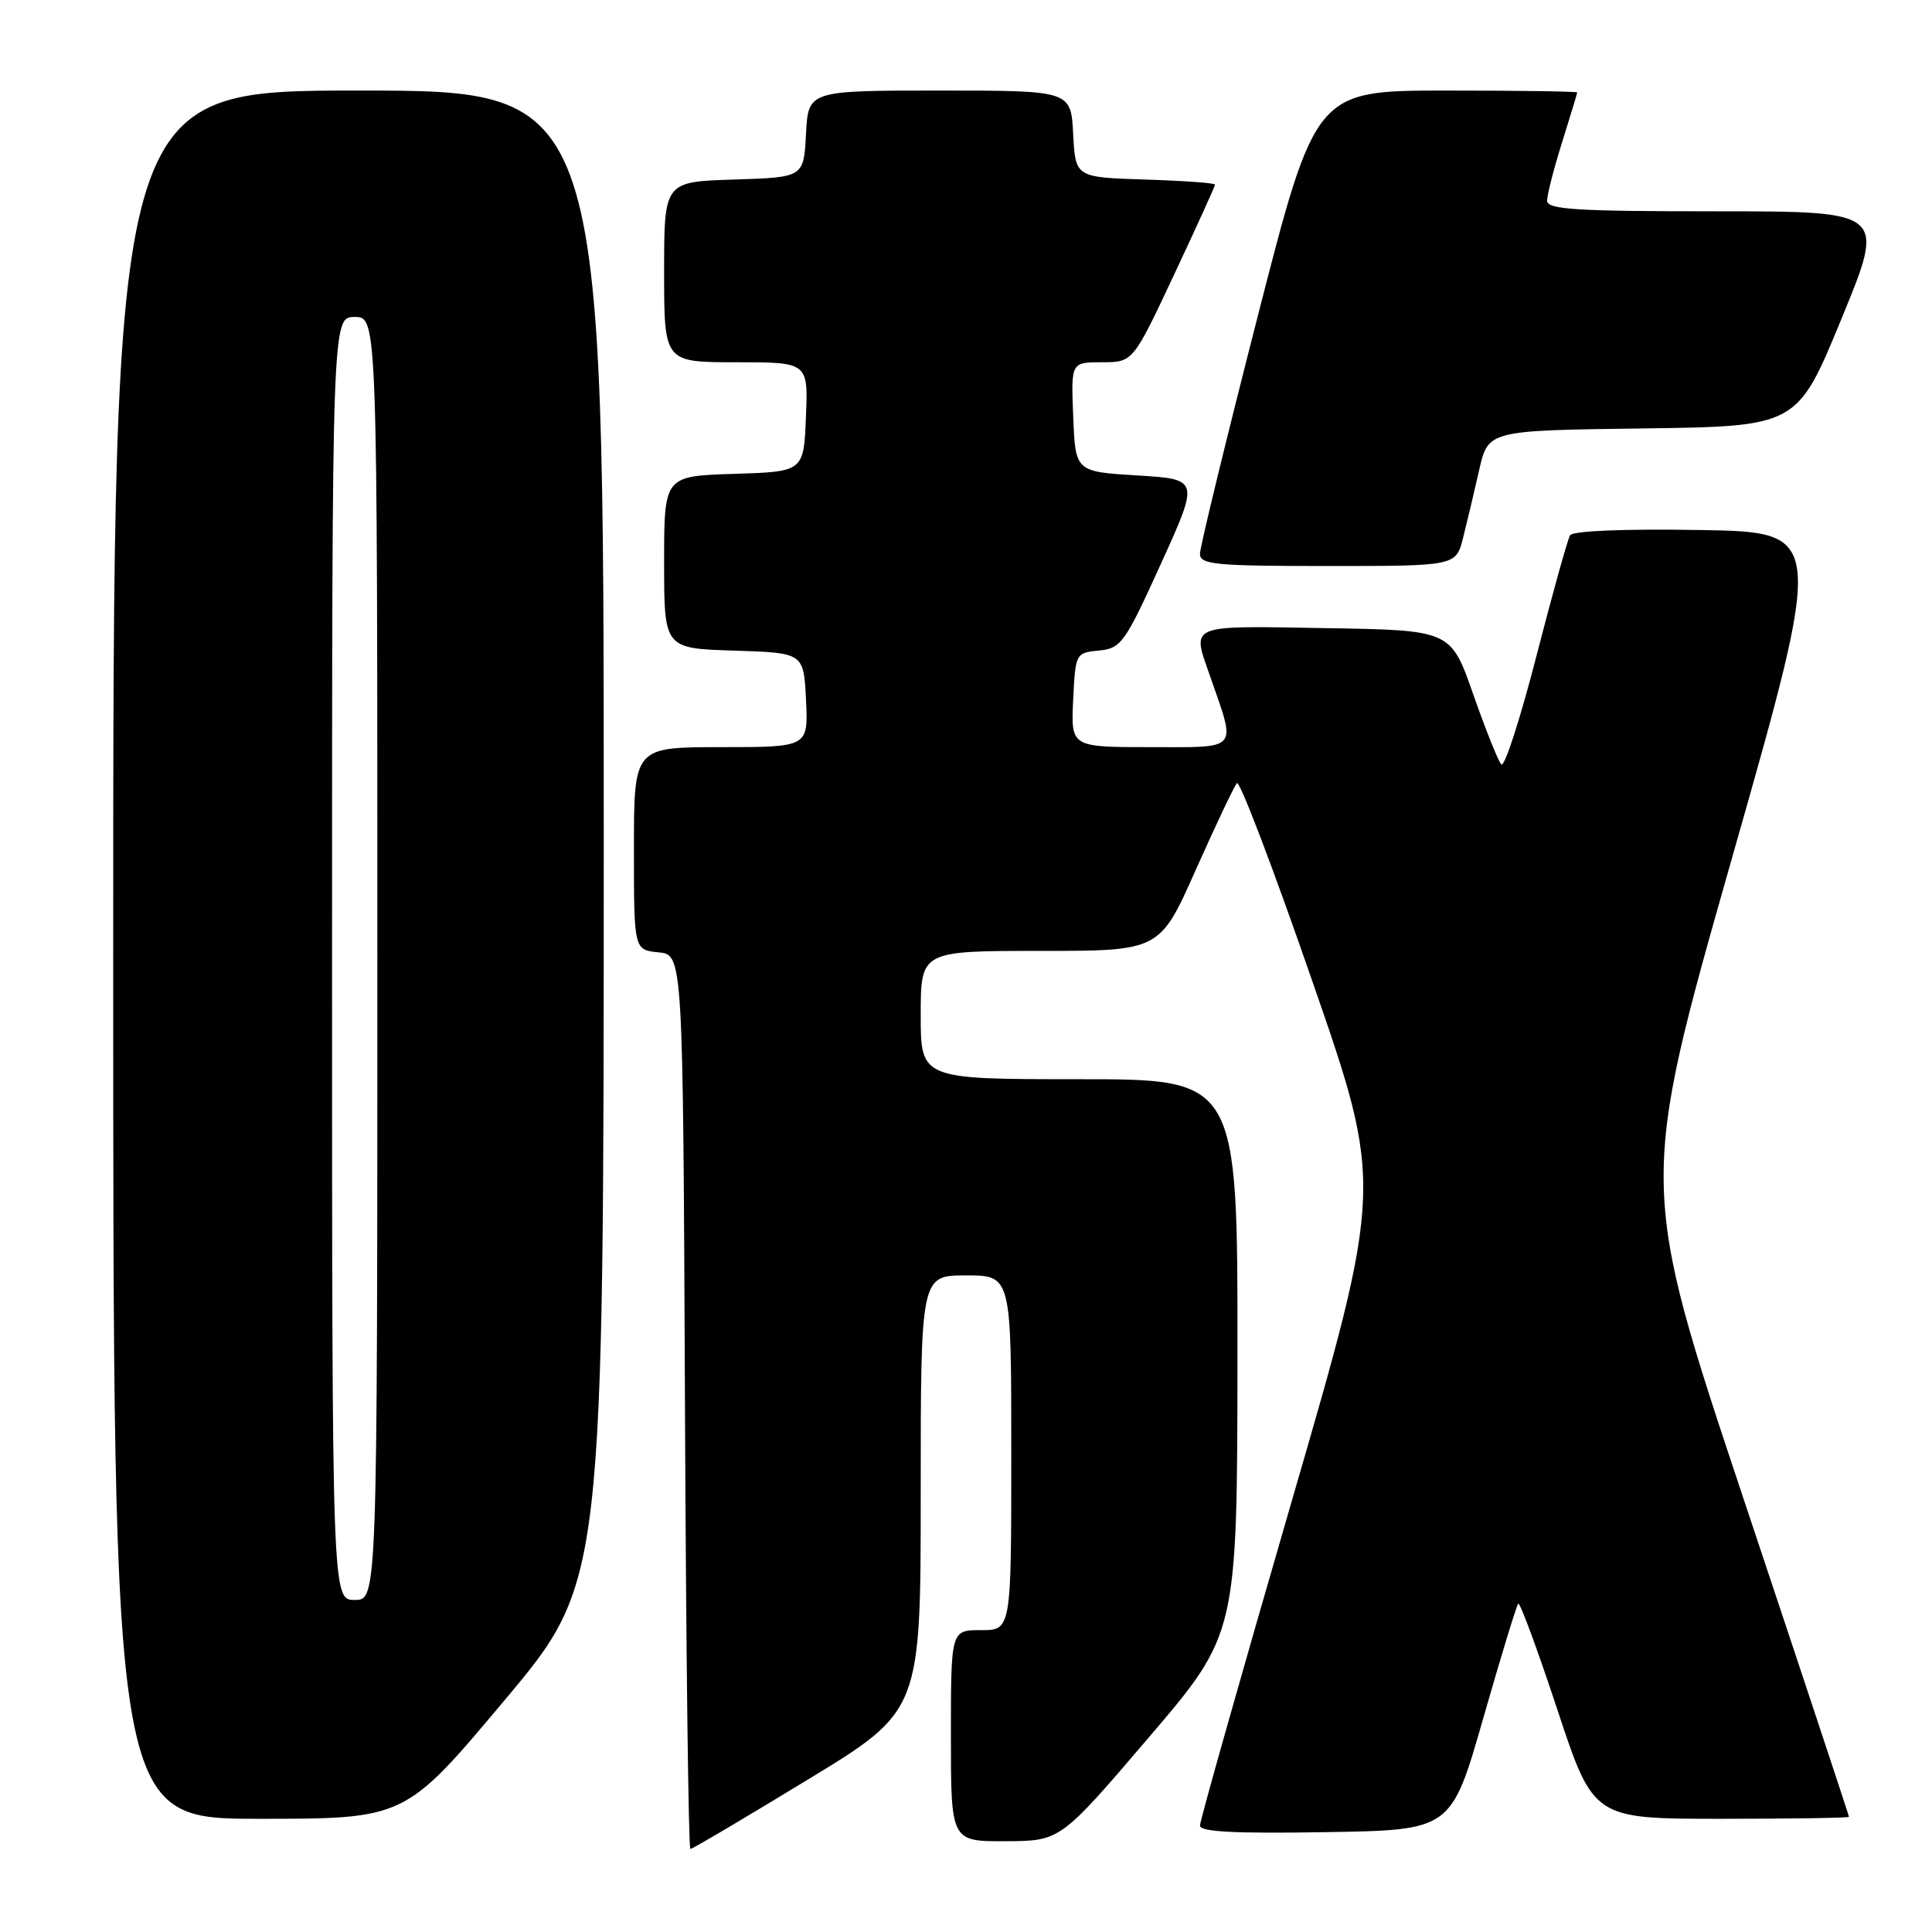 <?xml version="1.0" encoding="UTF-8" standalone="no"?>
<!DOCTYPE svg PUBLIC "-//W3C//DTD SVG 1.1//EN" "http://www.w3.org/Graphics/SVG/1.1/DTD/svg11.dtd" >
<svg xmlns="http://www.w3.org/2000/svg" xmlns:xlink="http://www.w3.org/1999/xlink" version="1.1" viewBox="0 0 256 256">
 <g >
 <path fill="currentColor"
d=" M 106.97 235.85 C 122.00 226.71 122.00 226.71 122.00 197.85 C 122.00 169.00 122.00 169.00 128.00 169.00 C 134.00 169.00 134.00 169.00 134.00 192.50 C 134.00 216.00 134.00 216.00 130.00 216.00 C 126.00 216.00 126.00 216.00 126.00 230.00 C 126.00 244.00 126.00 244.00 133.25 243.97 C 140.50 243.94 140.50 243.94 152.22 230.22 C 163.94 216.50 163.94 216.50 163.97 179.75 C 164.00 143.00 164.00 143.00 143.00 143.00 C 122.00 143.00 122.00 143.00 122.00 134.50 C 122.00 126.00 122.00 126.00 137.83 126.00 C 153.67 126.00 153.67 126.00 158.45 115.25 C 161.09 109.34 163.53 104.17 163.90 103.77 C 164.26 103.37 168.77 115.22 173.92 130.10 C 183.29 157.14 183.29 157.14 171.15 198.95 C 164.47 221.94 159.00 241.27 159.00 241.90 C 159.00 242.73 163.61 242.97 175.64 242.77 C 192.29 242.50 192.29 242.50 196.53 227.70 C 198.86 219.56 200.95 212.72 201.17 212.49 C 201.40 212.27 203.73 218.59 206.36 226.54 C 211.14 241.00 211.14 241.00 228.07 241.00 C 237.38 241.00 245.00 240.88 245.00 240.74 C 245.00 240.59 238.74 221.70 231.08 198.75 C 217.17 157.03 217.17 157.03 229.48 113.76 C 241.79 70.50 241.79 70.50 225.22 70.23 C 215.32 70.06 208.41 70.34 208.05 70.92 C 207.72 71.45 205.71 78.68 203.57 86.98 C 201.43 95.29 199.35 101.73 198.93 101.29 C 198.52 100.86 196.85 96.67 195.21 92.00 C 192.24 83.50 192.24 83.50 175.62 83.23 C 157.21 82.92 157.91 82.63 160.35 89.62 C 163.82 99.61 164.33 99.00 152.47 99.00 C 141.90 99.00 141.90 99.00 142.20 92.75 C 142.50 86.56 142.53 86.50 145.62 86.20 C 148.56 85.91 149.05 85.22 153.83 74.70 C 158.92 63.50 158.92 63.50 150.71 63.00 C 142.50 62.50 142.50 62.50 142.21 55.25 C 141.91 48.00 141.91 48.00 146.01 48.00 C 150.12 48.00 150.12 48.00 155.56 36.42 C 158.55 30.05 161.00 24.67 161.00 24.46 C 161.00 24.25 156.84 23.95 151.75 23.79 C 142.50 23.50 142.50 23.50 142.20 17.75 C 141.90 12.00 141.90 12.00 124.50 12.00 C 107.10 12.00 107.10 12.00 106.80 17.75 C 106.50 23.50 106.50 23.50 97.25 23.79 C 88.00 24.08 88.00 24.08 88.00 36.04 C 88.00 48.00 88.00 48.00 97.54 48.00 C 107.09 48.00 107.09 48.00 106.79 55.25 C 106.50 62.50 106.50 62.50 97.25 62.79 C 88.00 63.08 88.00 63.08 88.00 74.50 C 88.00 85.92 88.00 85.92 97.25 86.21 C 106.50 86.50 106.50 86.50 106.80 92.75 C 107.10 99.00 107.10 99.00 95.55 99.00 C 84.00 99.00 84.00 99.00 84.00 112.44 C 84.00 125.87 84.00 125.87 87.25 126.19 C 90.50 126.50 90.50 126.50 90.76 185.75 C 90.90 218.34 91.22 245.00 91.48 245.00 C 91.74 245.00 98.71 240.88 106.97 235.85 Z  M 66.84 225.31 C 80.00 209.63 80.00 209.63 80.00 110.81 C 80.00 12.00 80.00 12.00 47.50 12.00 C 15.00 12.00 15.00 12.00 15.00 126.50 C 15.00 241.00 15.00 241.00 34.34 241.00 C 53.68 241.00 53.68 241.00 66.84 225.31 Z  M 193.87 71.25 C 194.39 69.19 195.35 65.15 196.00 62.27 C 197.19 57.04 197.19 57.04 217.66 56.77 C 238.14 56.50 238.14 56.50 244.00 42.25 C 249.87 28.00 249.87 28.00 227.43 28.00 C 208.79 28.00 205.00 27.76 205.00 26.59 C 205.00 25.81 205.89 22.33 206.99 18.84 C 208.08 15.35 208.98 12.39 208.99 12.25 C 208.99 12.11 201.20 12.00 191.66 12.00 C 174.32 12.00 174.32 12.00 166.66 41.89 C 162.45 58.33 159.00 72.51 159.00 73.39 C 159.00 74.81 161.05 75.00 175.96 75.00 C 192.92 75.00 192.92 75.00 193.87 71.25 Z  M 44.00 127.00 C 44.00 42.00 44.00 42.00 47.00 42.00 C 50.00 42.00 50.00 42.00 50.00 127.00 C 50.00 212.00 50.00 212.00 47.00 212.00 C 44.00 212.00 44.00 212.00 44.00 127.00 Z "/>
</g>
</svg>